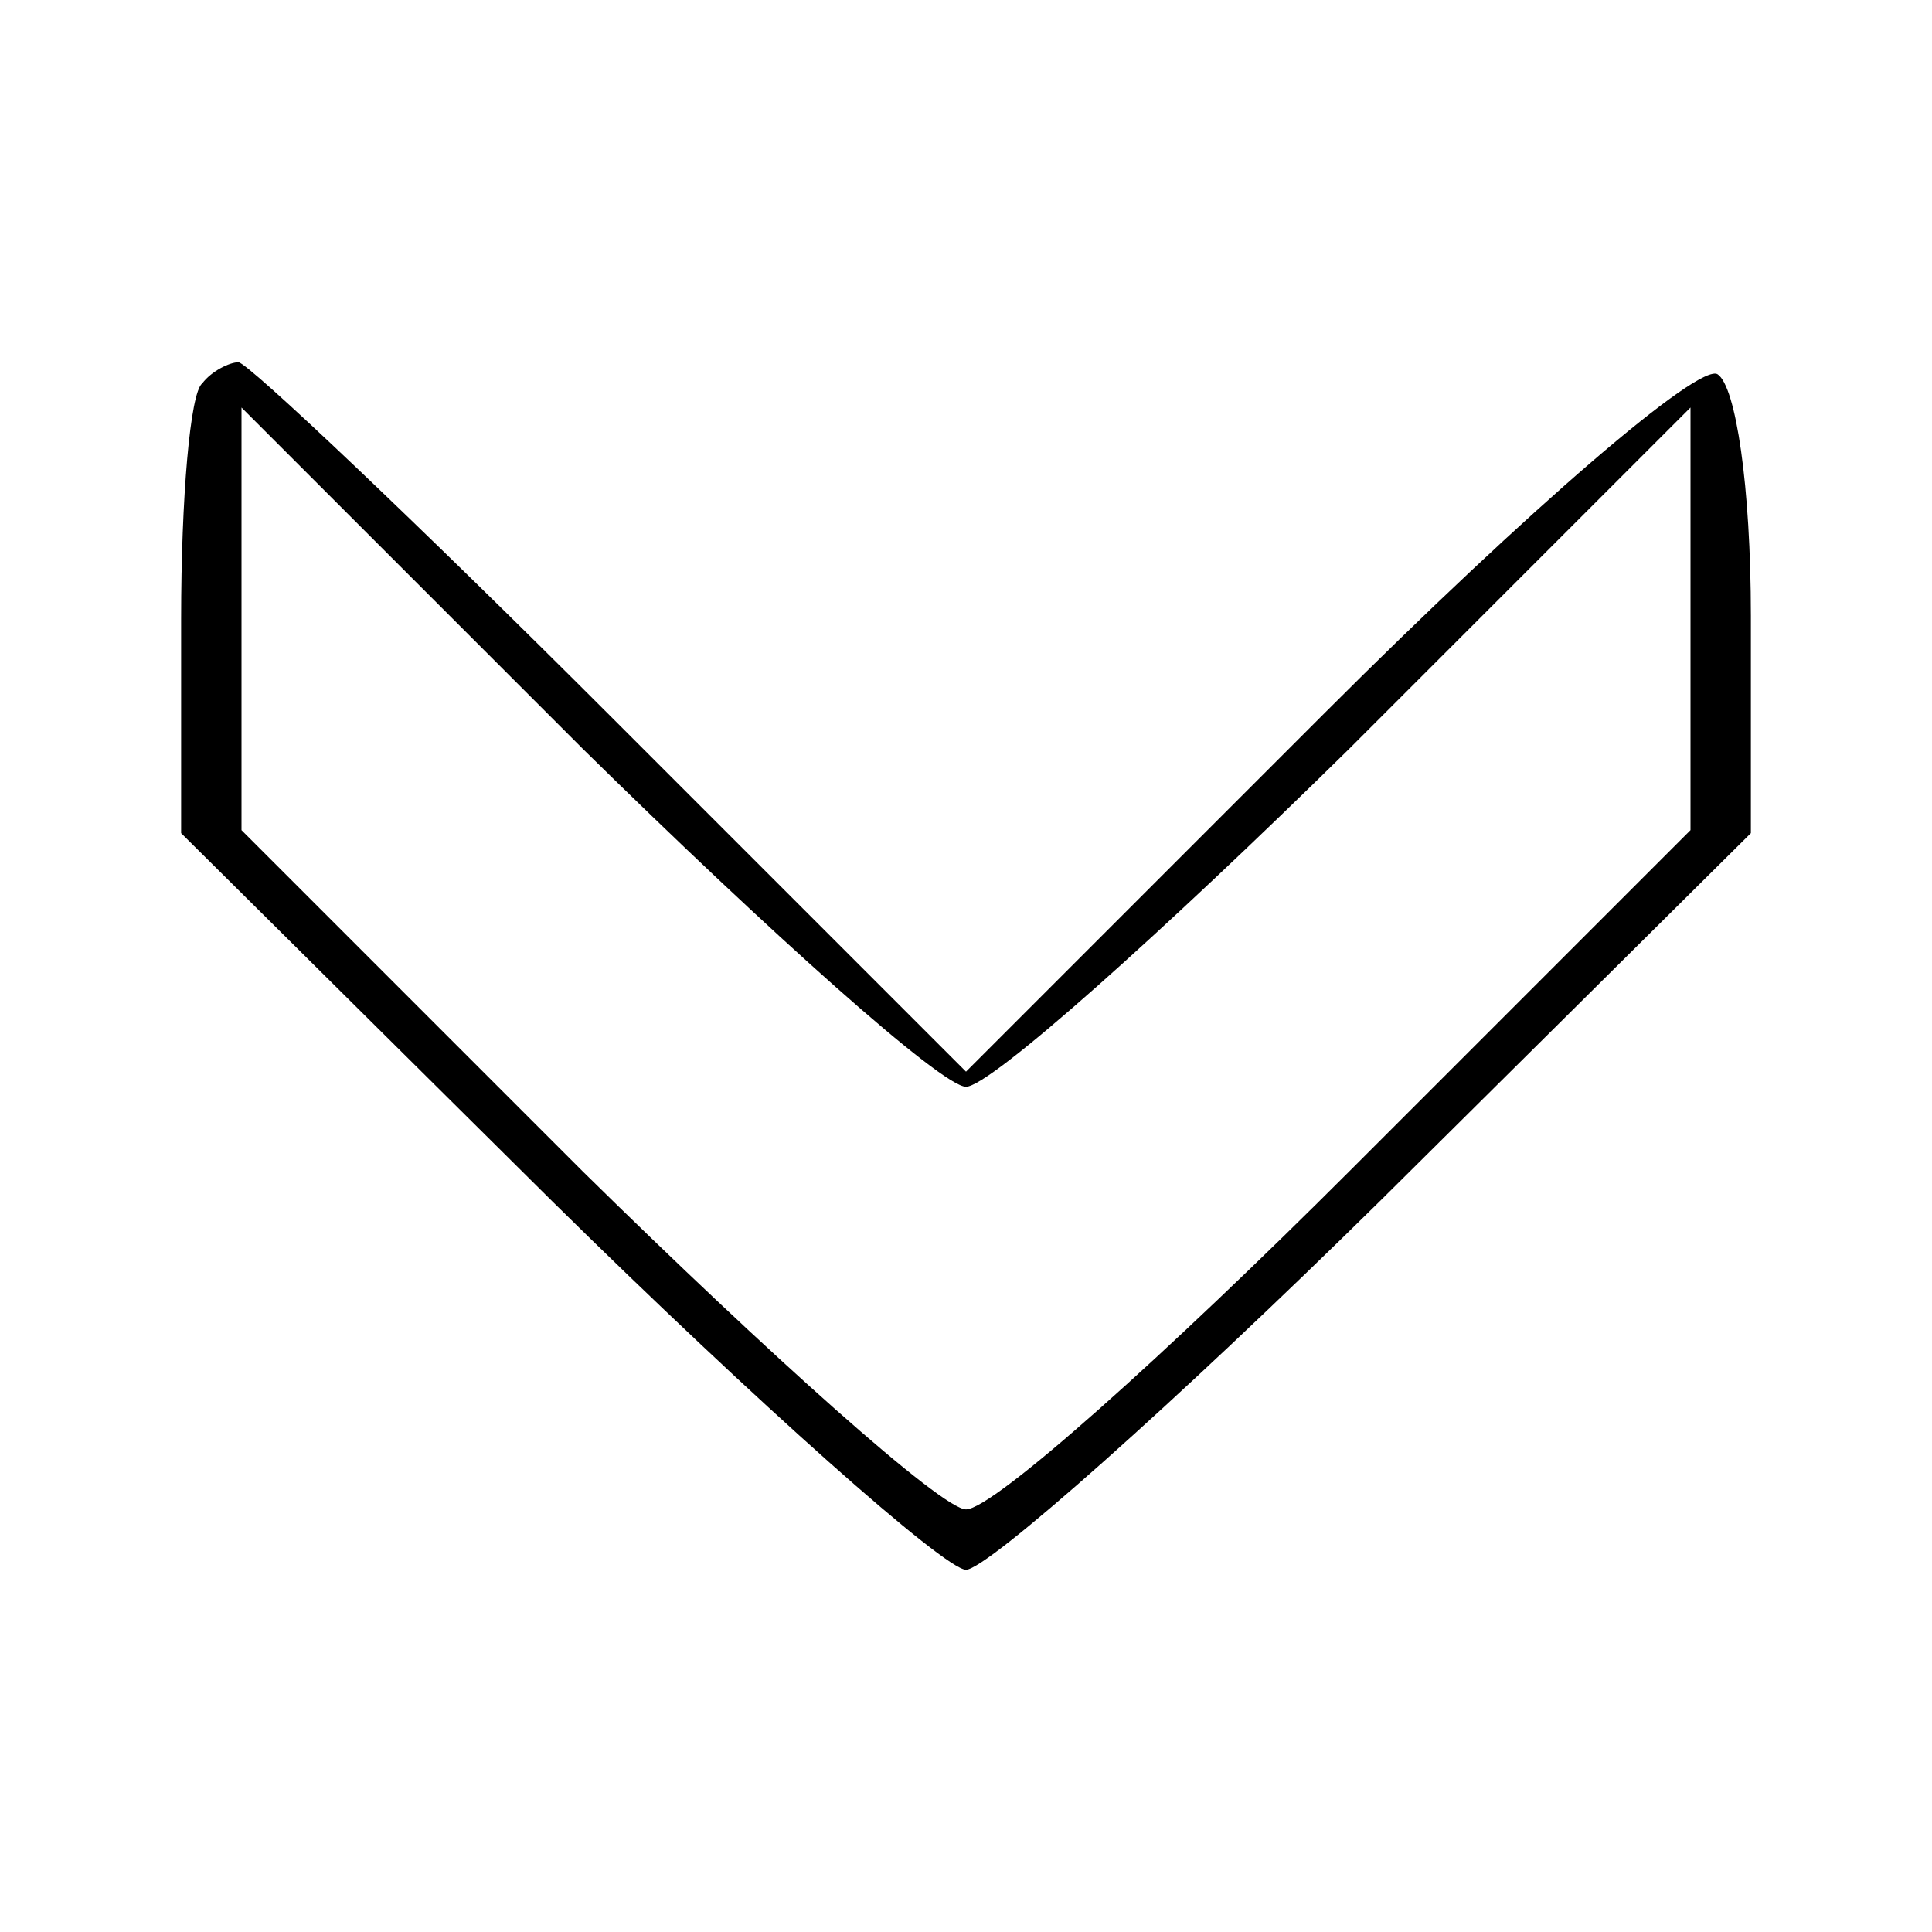 <?xml version="1.0" standalone="no"?>
<!DOCTYPE svg PUBLIC "-//W3C//DTD SVG 20010904//EN"
 "http://www.w3.org/TR/2001/REC-SVG-20010904/DTD/svg10.dtd">
<svg version="1.0" xmlns="http://www.w3.org/2000/svg"
 width="64pt" height="64pt" viewBox="0 0 64 64"
 preserveAspectRatio="xMidYMid meet">

<g transform="translate(0,64) scale(0.1,-0.1)"
fill="#000000" stroke="none">
<path d="M67 513 c-4 -3 -7 -38 -7 -78 l0 -71 123 -122 c68 -67 130 -122 137
-122 7 0 69 55 137 122 l123 122 0 72 c0 43 -5 76 -11 80 -6 4 -62 -44 -130
-112 l-119 -119 -118 118 c-64 64 -120 117 -123 117 -3 0 -9 -3 -12 -7z m253
-233 c8 0 65 51 127 112 l113 113 0 -70 0 -70 -112 -112 c-62 -62 -119 -113
-128 -113 -8 0 -65 51 -127 112 l-113 113 0 70 0 70 113 -113 c62 -61 119
-112 127 -112z"/>
</g>
</svg>
